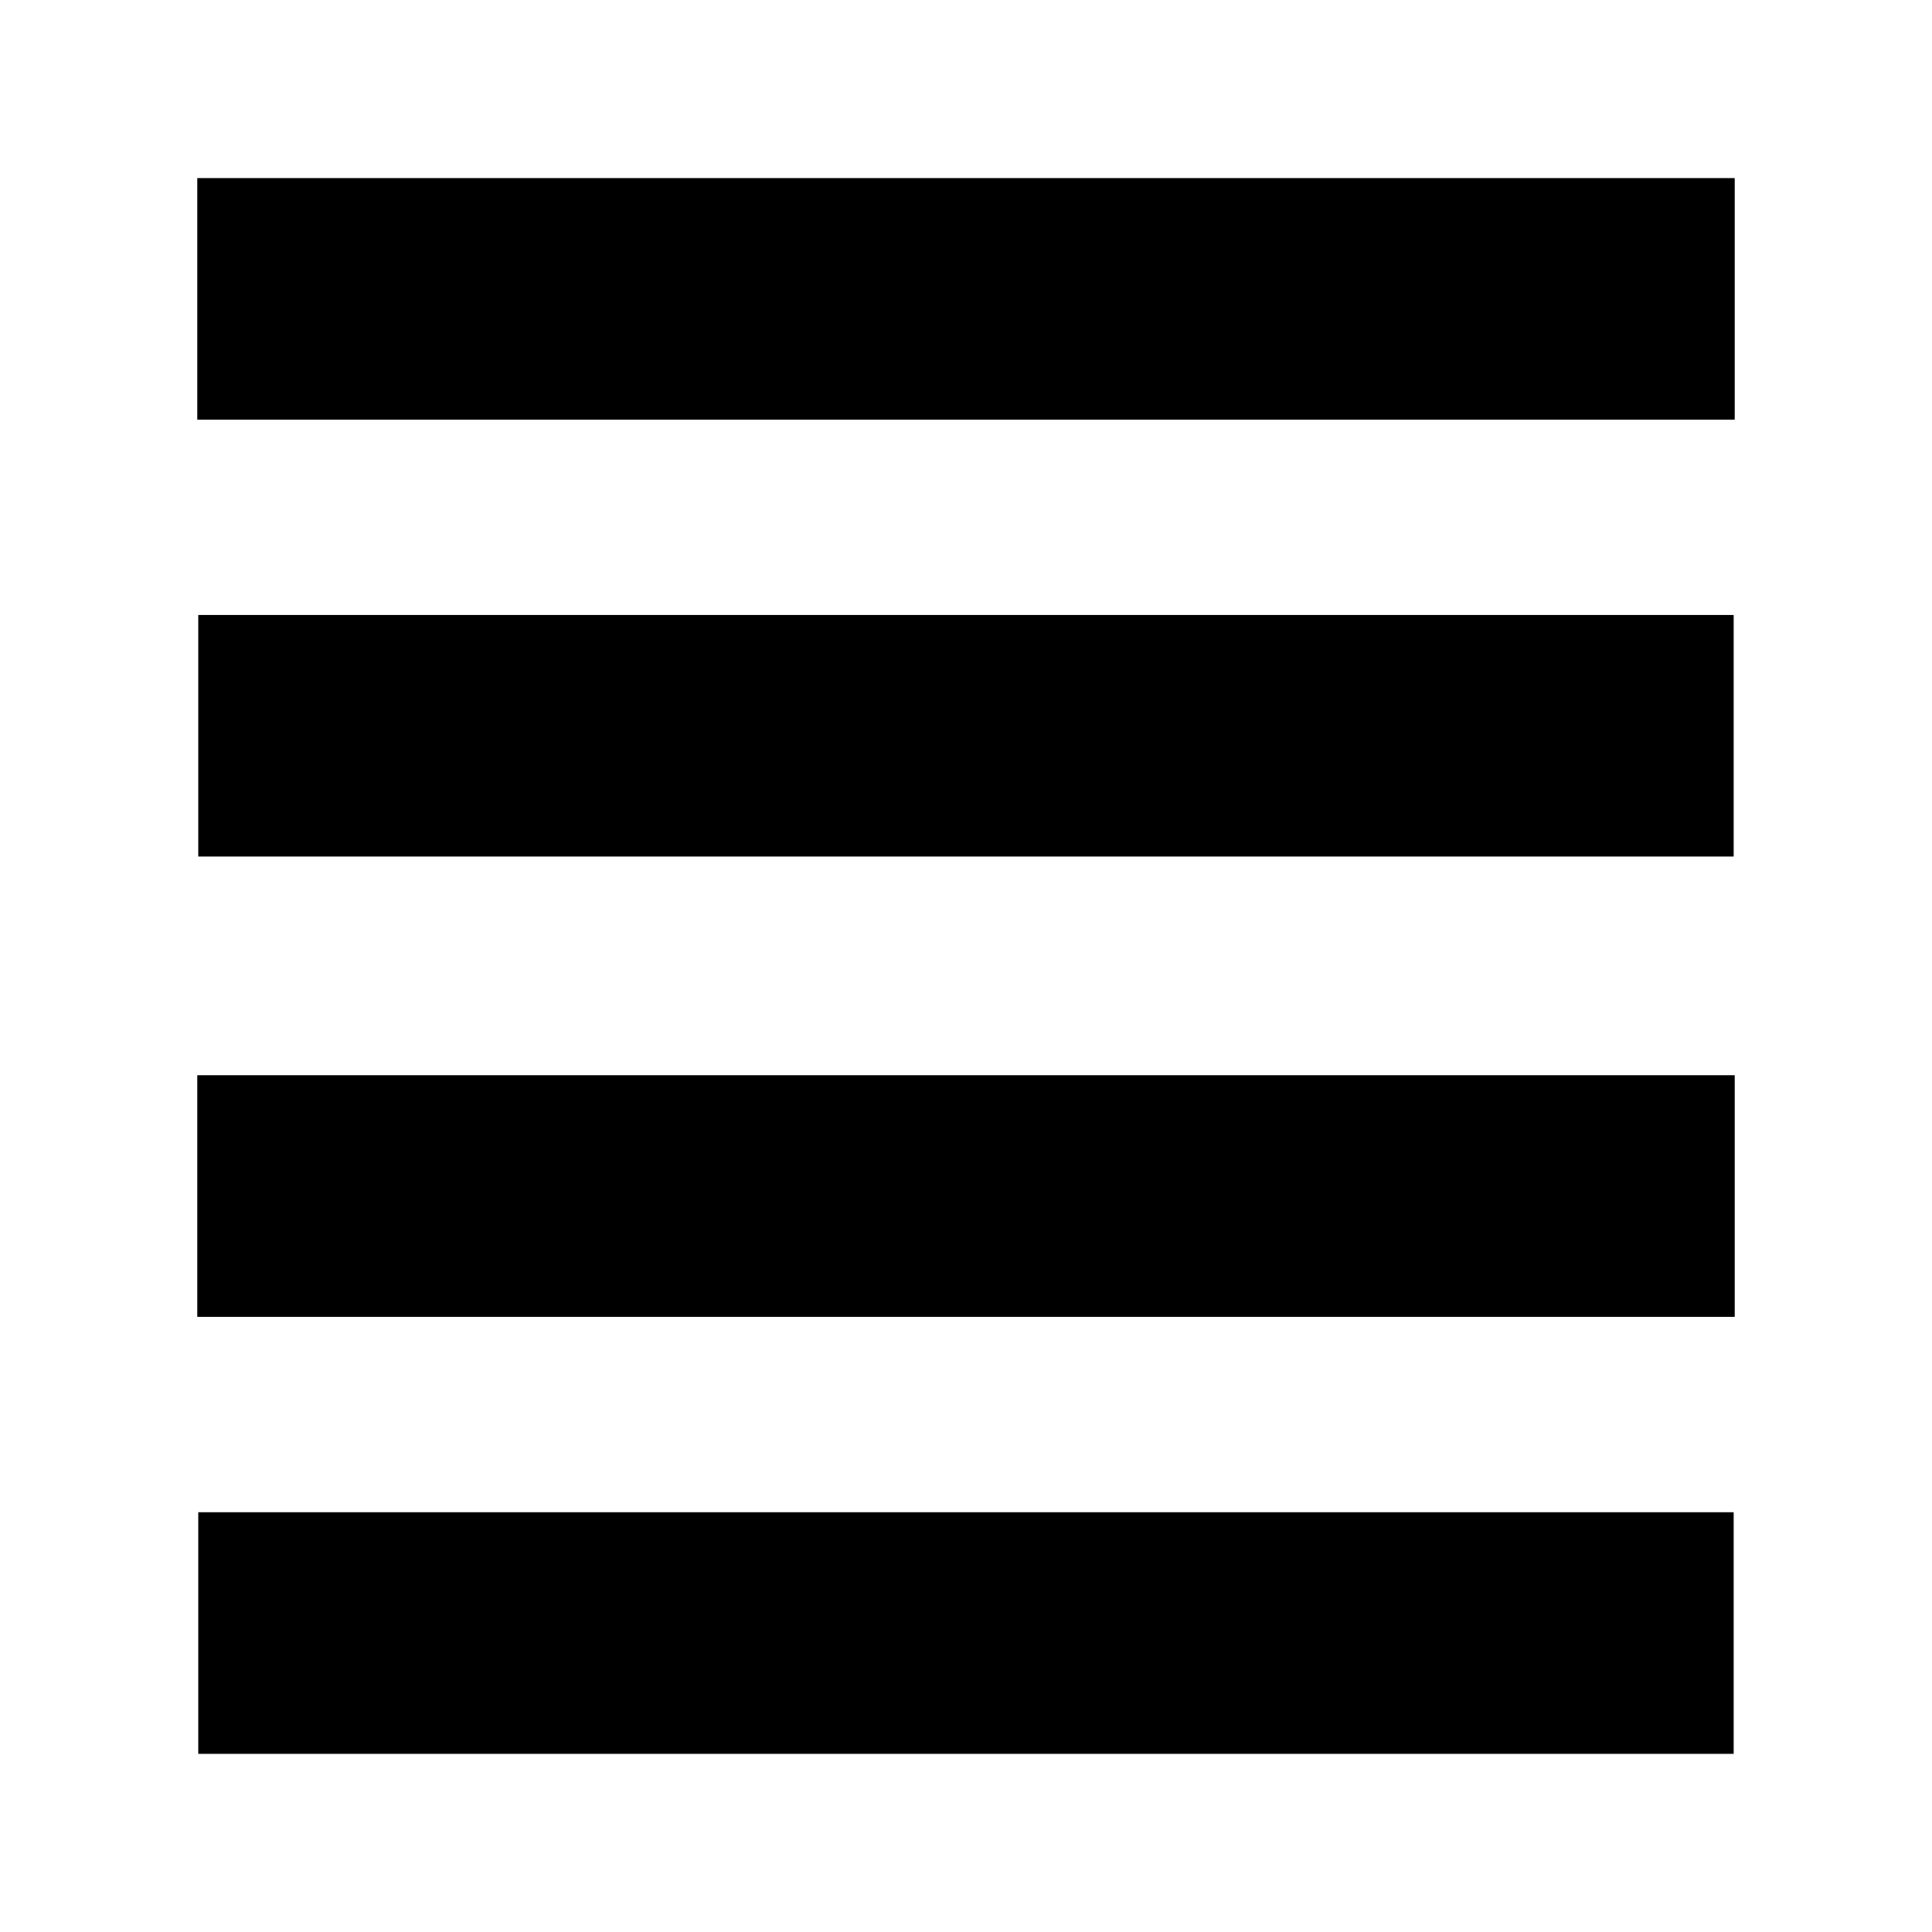 <?xml version="1.0" encoding="utf-8"?>
<!-- Generator: Adobe Illustrator 16.0.0, SVG Export Plug-In . SVG Version: 6.00 Build 0)  -->
<!DOCTYPE svg PUBLIC "-//W3C//DTD SVG 1.1//EN" "http://www.w3.org/Graphics/SVG/1.1/DTD/svg11.dtd">
<svg version="1.1" id="Capa_1" xmlns="http://www.w3.org/2000/svg" xmlns:xlink="http://www.w3.org/1999/xlink" x="0px" y="0px"
	 width="25px" height="25px" viewBox="0 0 25 25" enable-background="new 0 0 25 25" xml:space="preserve">
<g>
	<g>
		<rect x="2.553" y="2.304" width="19.894" height="3.126"/>
		<rect x="2.565" y="7.959" width="19.869" height="3.125"/>
		<rect x="2.553" y="13.913" width="19.894" height="3.126"/>
		<rect x="2.565" y="19.569" width="19.869" height="3.126"/>
	</g>
</g>
</svg>

